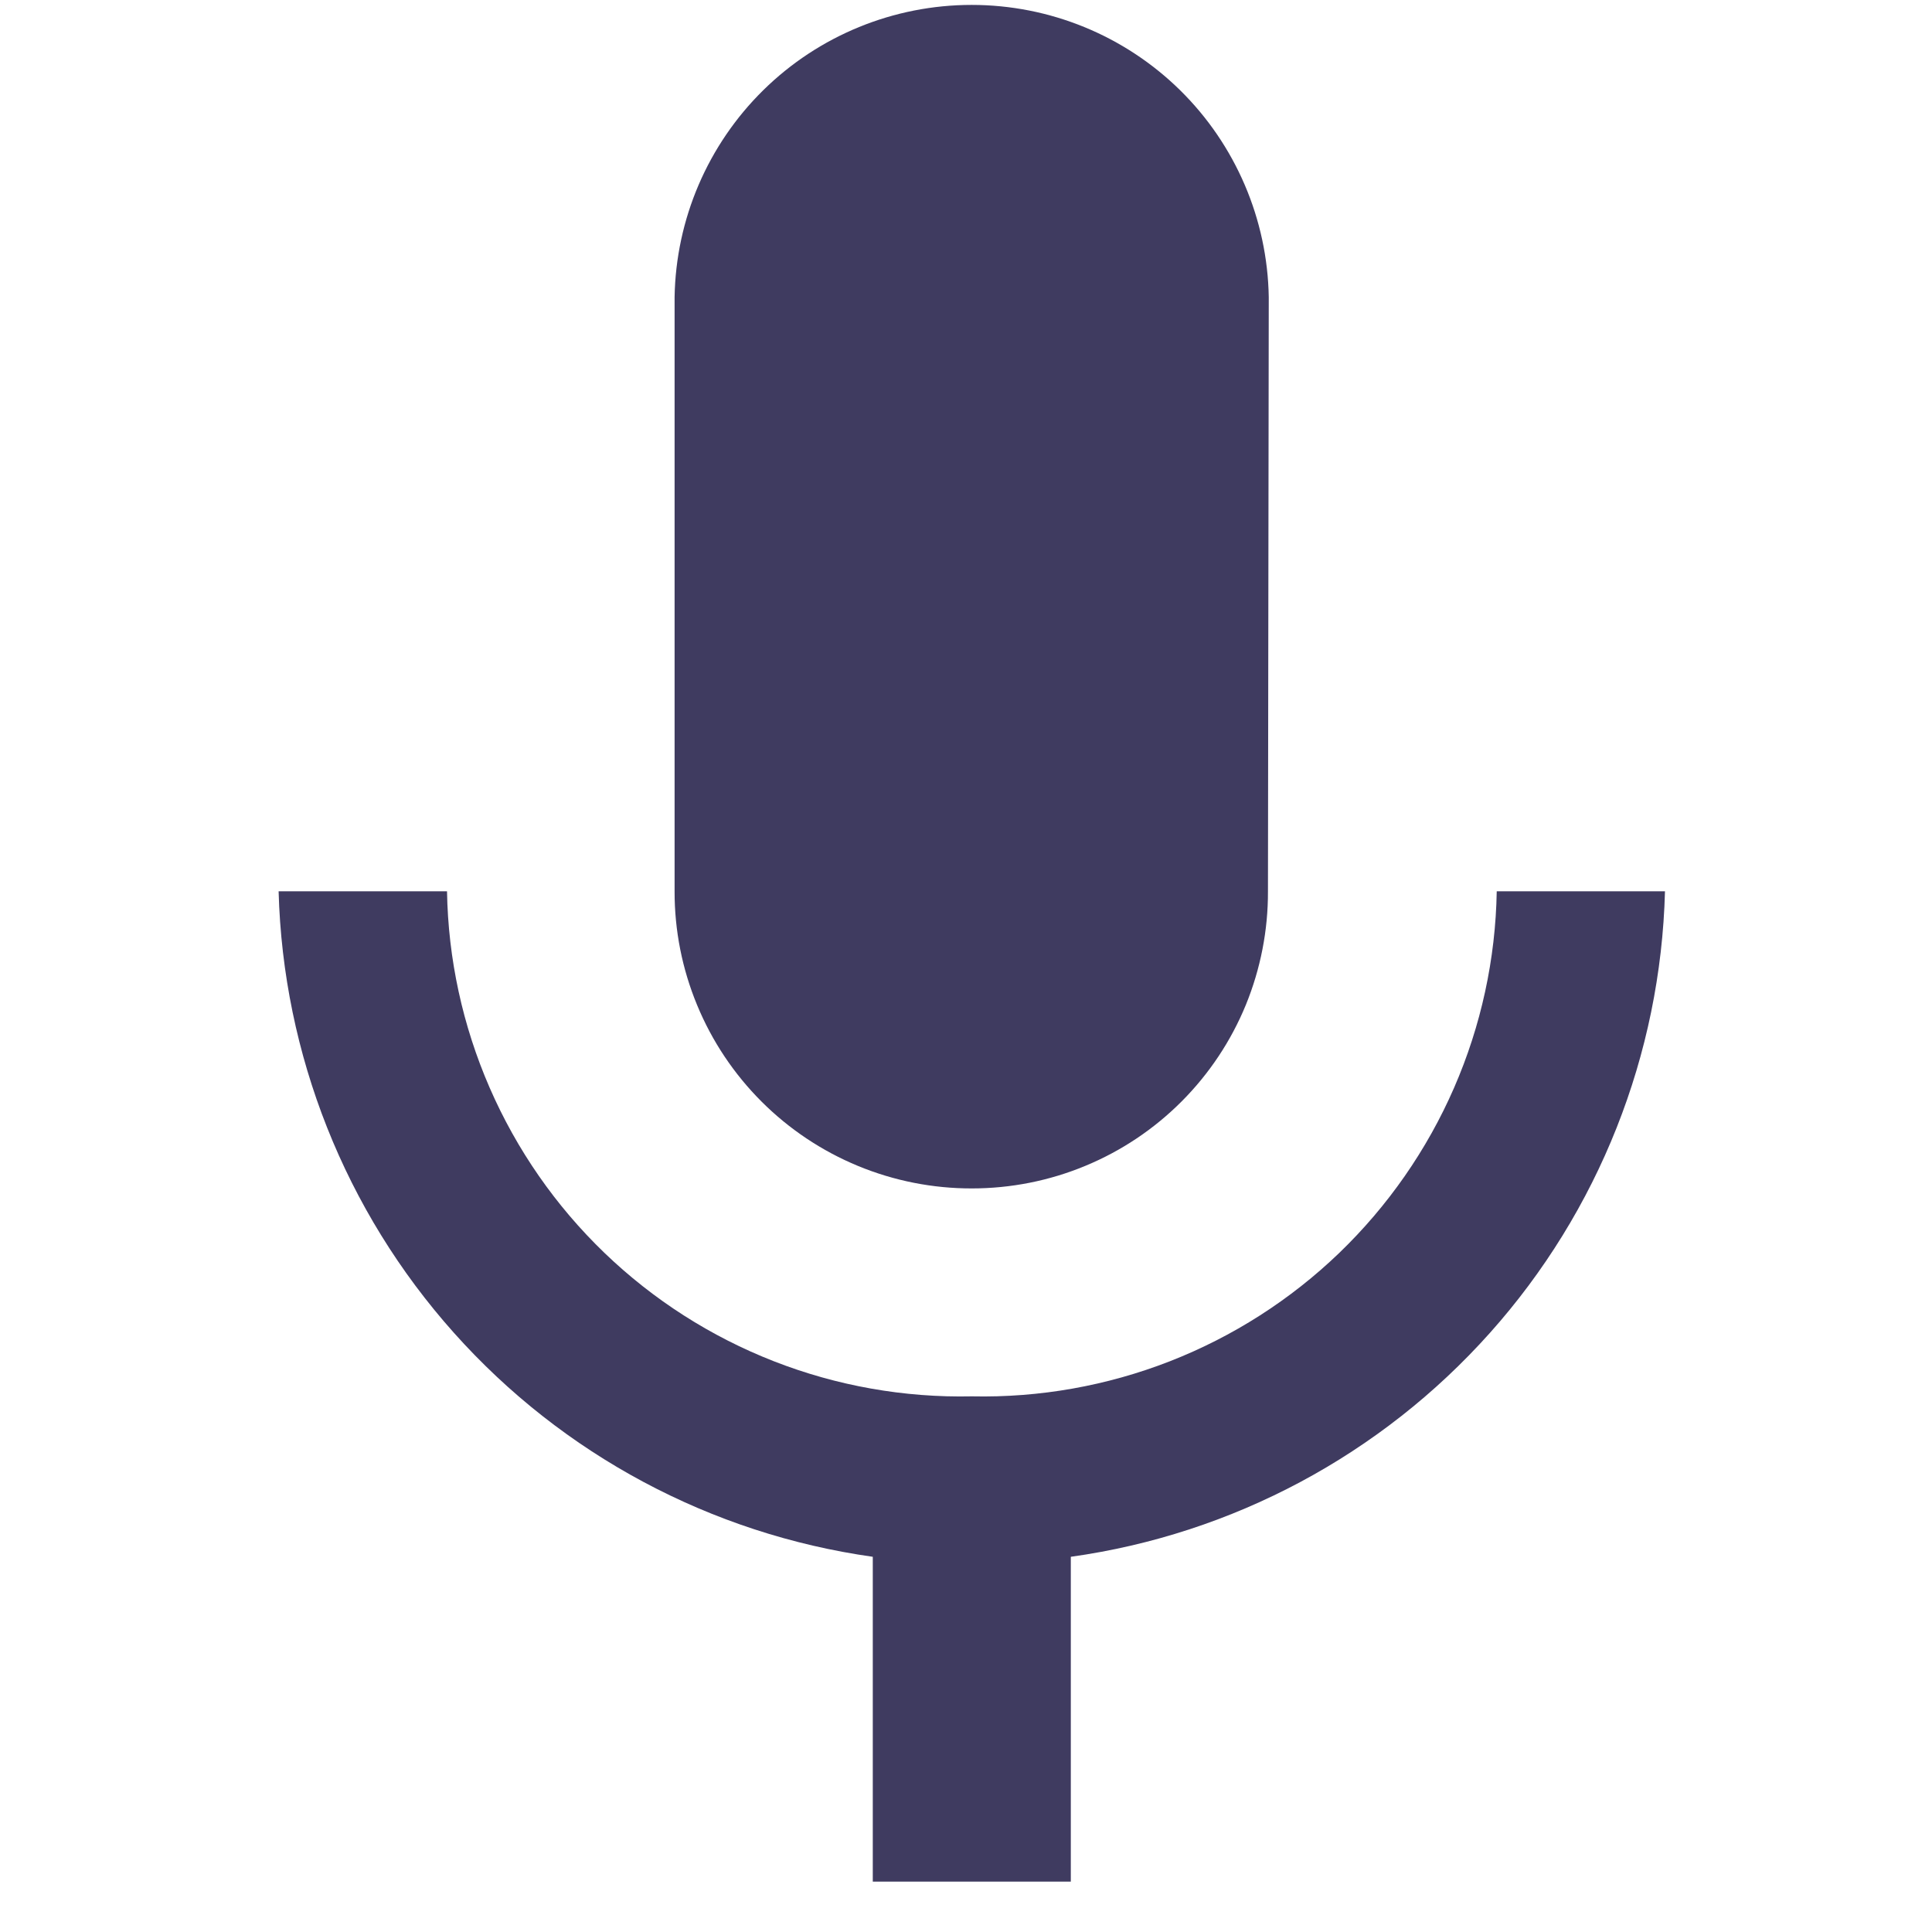 <svg width="30" height="30" viewBox="0 0 18 24" fill="none" xmlns="http://www.w3.org/2000/svg">
<path d="M9.073 14.763C9.557 14.763 10.037 14.668 10.484 14.482C10.931 14.297 11.337 14.025 11.679 13.682C12.021 13.339 12.292 12.932 12.476 12.484C12.659 12.036 12.753 11.556 12.751 11.072L12.761 3.691C12.745 2.723 12.349 1.799 11.659 1.12C10.968 0.441 10.039 0.061 9.07 0.061C8.102 0.061 7.172 0.441 6.482 1.12C5.792 1.799 5.396 2.723 5.38 3.691V11.072C5.379 11.557 5.474 12.037 5.66 12.486C5.845 12.934 6.117 13.341 6.46 13.684C6.803 14.027 7.211 14.299 7.659 14.484C8.107 14.669 8.588 14.764 9.073 14.763ZM15.593 11.072C15.579 11.912 15.399 12.742 15.063 13.513C14.727 14.284 14.242 14.981 13.637 15.564C13.031 16.147 12.316 16.604 11.533 16.91C10.749 17.216 9.914 17.364 9.073 17.346C8.232 17.364 7.396 17.216 6.613 16.91C5.83 16.604 5.115 16.147 4.509 15.564C3.903 14.981 3.419 14.284 3.083 13.513C2.747 12.742 2.567 11.912 2.553 11.072H0.461C0.516 13.1 1.287 15.043 2.638 16.556C3.989 18.07 5.833 19.056 7.842 19.339V23.374H10.302V19.339C12.312 19.058 14.156 18.072 15.508 16.558C16.86 15.045 17.63 13.101 17.683 11.072H15.593Z" fill="#3F3B60"/>
</svg>
